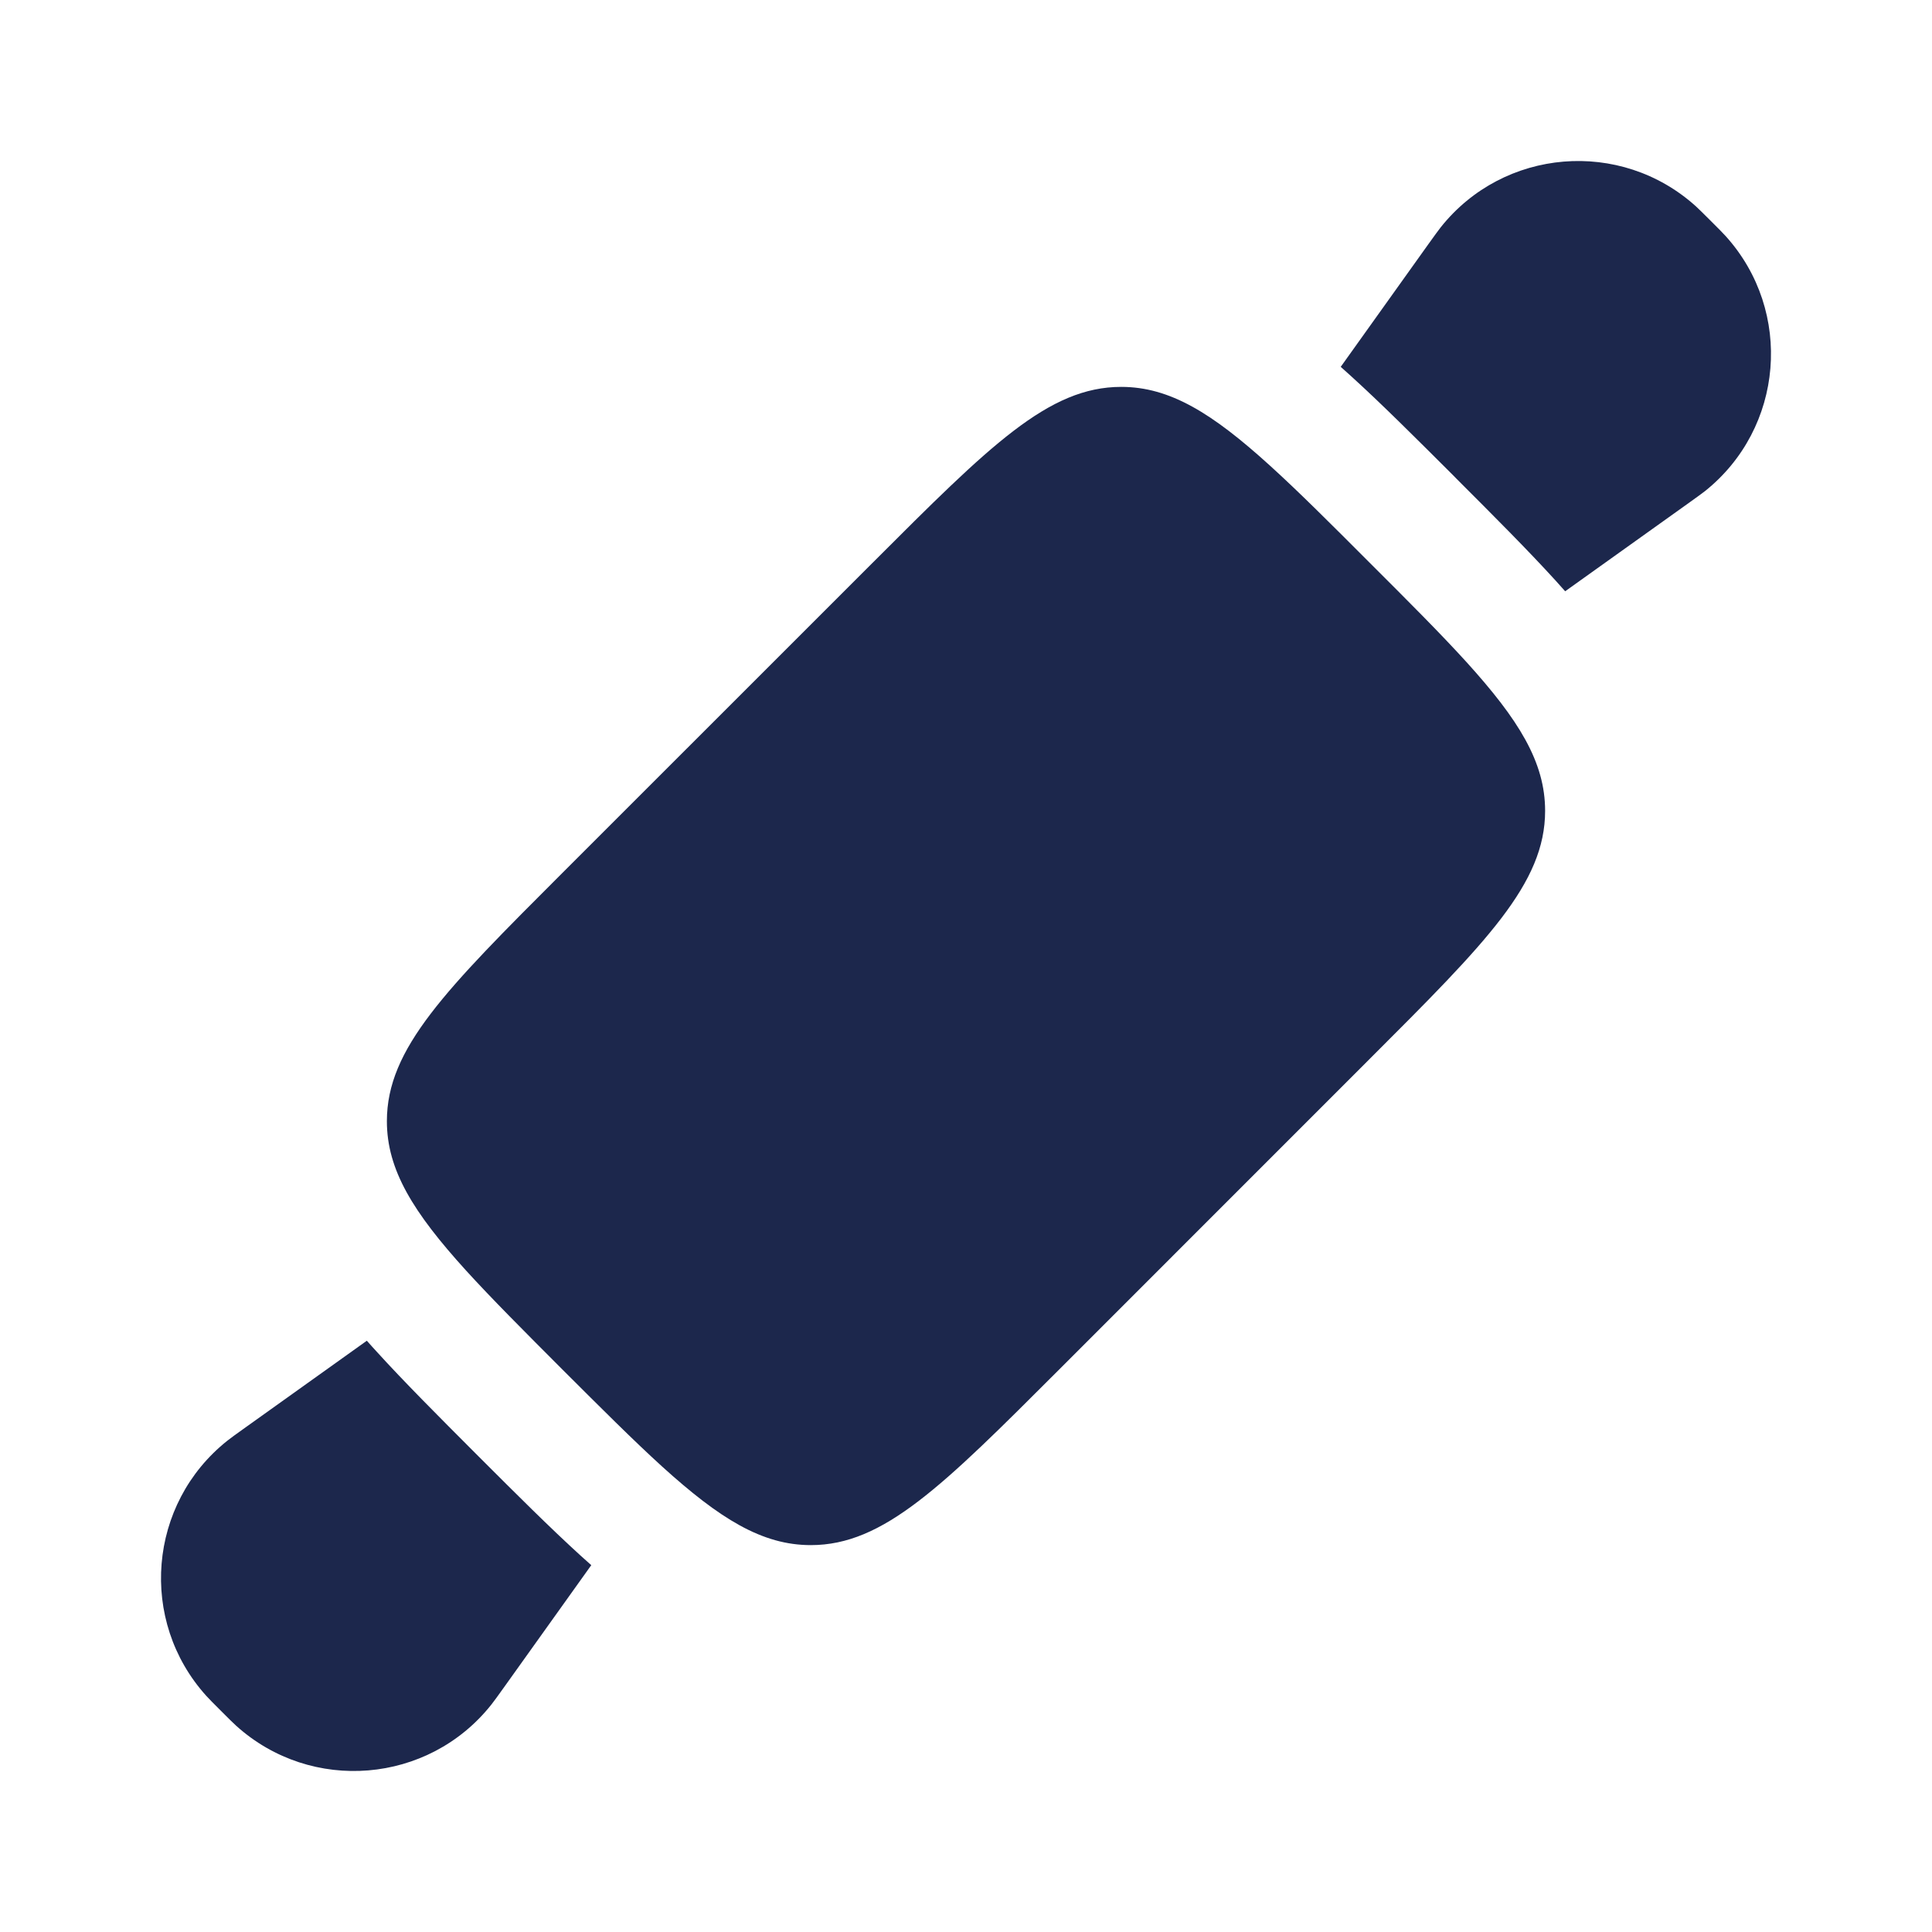 <svg width="24" height="24" viewBox="0 0 24 24" fill="none" xmlns="http://www.w3.org/2000/svg">
<path d="M13.157 17.013L17.012 13.157C18.467 11.703 19.194 10.976 19.194 10.072C19.194 9.467 18.867 8.941 18.215 8.222C17.893 7.868 17.492 7.467 17.012 6.988C16.533 6.508 16.132 6.107 15.778 5.786C15.059 5.133 14.533 4.806 13.928 4.806C13.024 4.806 12.297 5.534 10.843 6.988L6.987 10.843C5.533 12.297 4.806 13.024 4.806 13.928C4.806 14.533 5.133 15.059 5.785 15.778C6.107 16.132 6.508 16.533 6.987 17.013C7.467 17.492 7.868 17.893 8.222 18.215C8.941 18.867 9.467 19.194 10.072 19.194C10.976 19.194 11.703 18.467 13.157 17.013Z" fill="#1C274C"/>
<path d="M21.066 2.562C21.107 2.6 21.156 2.648 21.254 2.746C21.352 2.844 21.401 2.893 21.438 2.934C22.281 3.869 22.161 5.321 21.176 6.104C21.132 6.138 21.076 6.178 20.963 6.259L19.443 7.345C19.403 7.301 19.364 7.257 19.325 7.213C18.979 6.833 18.557 6.411 18.093 5.947L18.053 5.906C17.589 5.443 17.167 5.021 16.786 4.675C16.743 4.636 16.7 4.597 16.655 4.557L17.741 3.037C17.822 2.925 17.862 2.868 17.896 2.825C18.679 1.839 20.131 1.719 21.066 2.562Z" fill="#1C274C"/>
<path d="M4.557 16.655C4.596 16.7 4.636 16.743 4.675 16.786C5.021 17.167 5.443 17.589 5.906 18.053L5.947 18.094C6.41 18.557 6.833 18.979 7.213 19.325C7.257 19.364 7.3 19.404 7.345 19.443L6.259 20.963C6.178 21.076 6.138 21.132 6.103 21.176C5.321 22.161 3.868 22.281 2.934 21.438C2.893 21.401 2.844 21.352 2.746 21.254C2.648 21.156 2.599 21.107 2.562 21.066C1.719 20.132 1.839 18.68 2.824 17.897C2.868 17.862 2.924 17.822 3.037 17.741L4.557 16.655Z" fill="#1C274C"/>
</svg>
